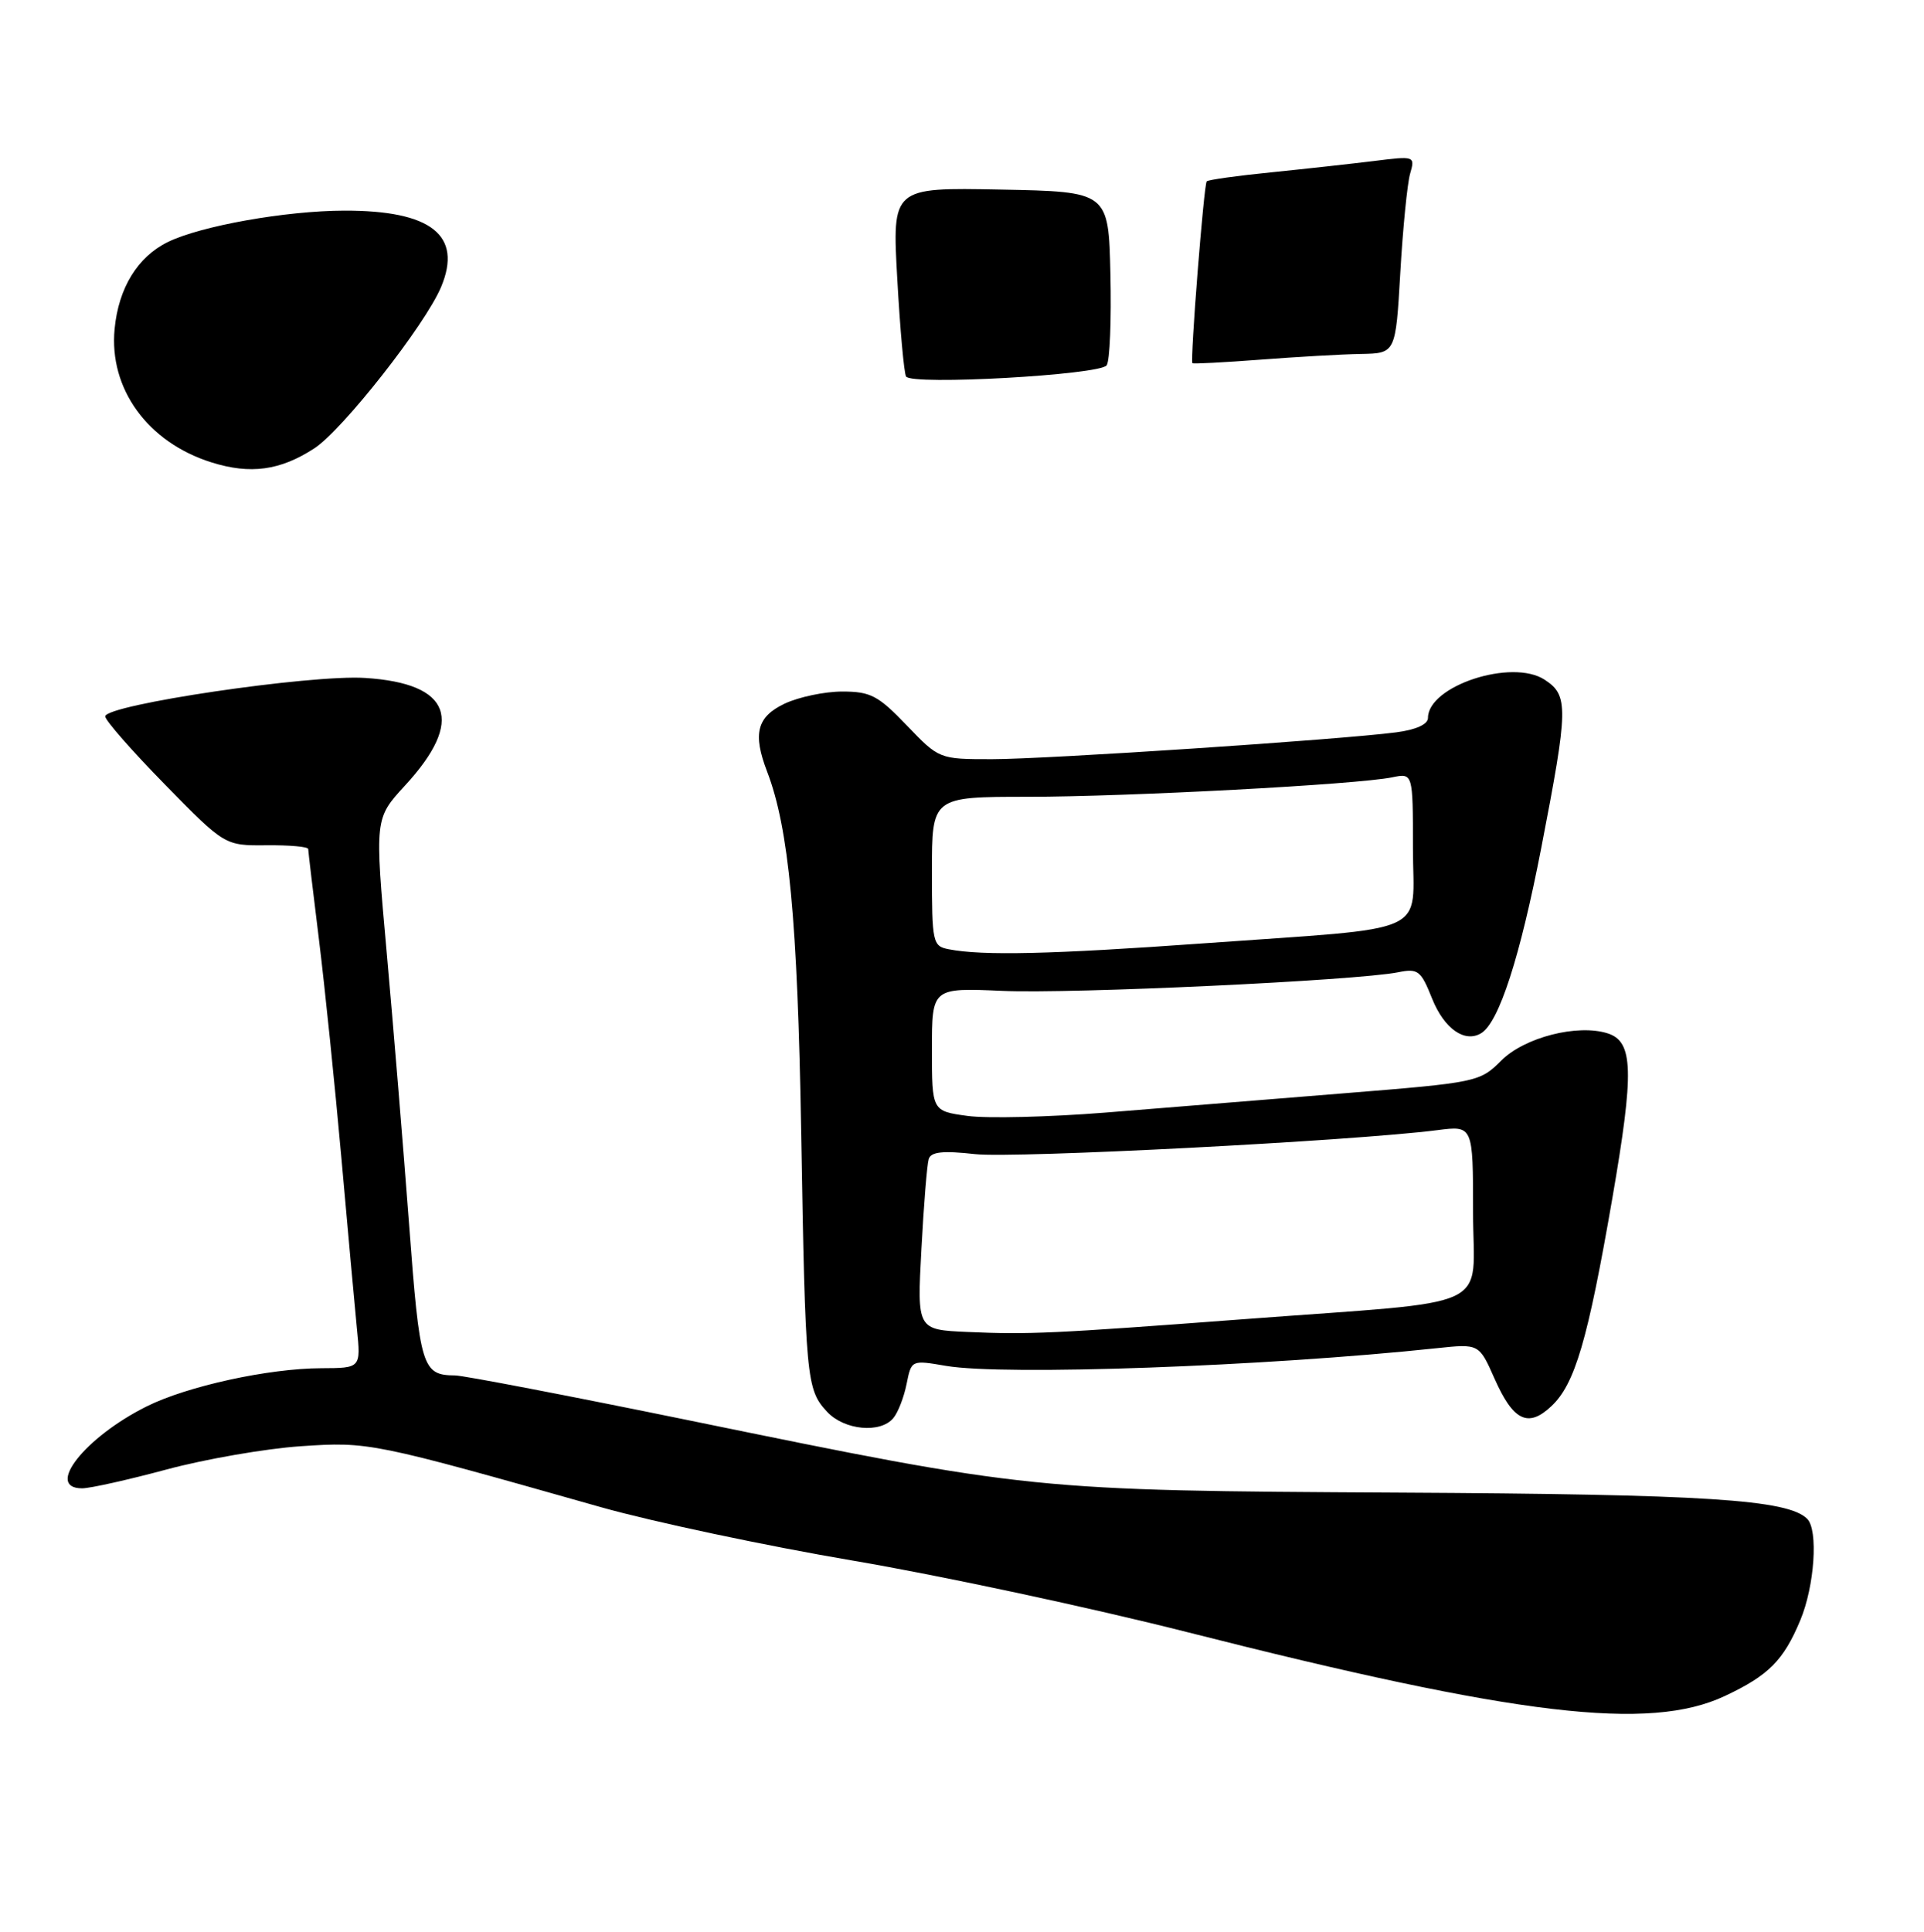 <?xml version="1.0" encoding="UTF-8" standalone="no"?>
<!DOCTYPE svg PUBLIC "-//W3C//DTD SVG 1.1//EN" "http://www.w3.org/Graphics/SVG/1.1/DTD/svg11.dtd" >
<svg xmlns="http://www.w3.org/2000/svg" xmlns:xlink="http://www.w3.org/1999/xlink" version="1.1" viewBox="0 0 256 257">
 <g >
 <path fill="currentColor"
d=" M 229.50 225.63 C 235.31 222.90 237.31 220.90 239.54 215.55 C 241.44 211.01 241.95 203.55 240.46 202.06 C 237.89 199.49 227.01 198.79 186.00 198.57 C 137.30 198.30 137.22 198.29 91.55 188.93 C 75.62 185.67 61.67 182.99 60.55 182.98 C 56.16 182.95 55.86 181.95 54.43 162.88 C 53.67 152.77 52.33 136.49 51.45 126.69 C 49.85 108.89 49.85 108.89 53.89 104.50 C 61.87 95.84 60.05 90.92 48.58 90.19 C 41.30 89.72 14.00 93.76 14.00 95.31 C 14.00 95.83 17.58 99.92 21.96 104.38 C 29.91 112.50 29.91 112.50 35.46 112.45 C 38.51 112.42 41.00 112.64 41.01 112.95 C 41.01 113.25 41.66 118.67 42.44 125.00 C 43.22 131.32 44.56 144.38 45.42 154.00 C 46.27 163.62 47.21 173.86 47.49 176.75 C 48.02 182.00 48.02 182.00 42.76 182.02 C 35.74 182.04 24.89 184.41 19.50 187.11 C 11.28 191.21 5.94 198.00 10.93 198.00 C 11.99 198.00 17.05 196.87 22.18 195.49 C 27.31 194.11 35.33 192.72 40.00 192.40 C 49.09 191.79 49.44 191.86 80.00 200.52 C 86.88 202.46 101.95 205.66 113.50 207.62 C 125.05 209.58 145.07 213.86 158.00 217.14 C 201.99 228.29 219.44 230.36 229.50 225.63 Z  M 118.87 188.65 C 119.49 187.91 120.28 185.87 120.63 184.11 C 121.27 180.92 121.27 180.92 125.88 181.71 C 133.61 183.03 168.40 181.78 191.15 179.36 C 196.80 178.76 196.80 178.76 198.85 183.39 C 201.34 189.02 203.32 189.99 206.41 187.08 C 209.56 184.13 211.26 178.32 214.53 159.42 C 217.45 142.50 217.34 138.56 213.90 137.47 C 209.90 136.20 202.84 138.00 199.76 141.09 C 196.89 143.95 196.57 144.02 178.67 145.46 C 168.68 146.27 154.43 147.42 147.00 148.02 C 139.57 148.61 131.36 148.81 128.75 148.46 C 124.00 147.81 124.00 147.81 124.00 139.61 C 124.00 131.41 124.00 131.41 133.37 131.82 C 142.71 132.23 180.48 130.45 186.01 129.35 C 188.68 128.81 189.06 129.11 190.55 132.85 C 192.16 136.87 194.91 138.79 197.10 137.44 C 199.46 135.98 202.26 127.31 205.08 112.77 C 208.69 94.13 208.72 92.52 205.53 90.43 C 201.19 87.58 190.00 91.24 190.00 95.51 C 190.00 96.36 188.41 97.09 185.75 97.43 C 178.26 98.41 139.22 101.00 131.97 101.00 C 124.97 101.00 124.96 100.99 120.65 96.50 C 116.86 92.54 115.83 92.00 112.07 92.00 C 109.72 92.00 106.27 92.73 104.40 93.61 C 100.70 95.37 100.13 97.61 102.08 102.68 C 104.96 110.19 106.12 122.46 106.60 150.50 C 107.16 183.53 107.29 184.86 110.05 187.82 C 112.33 190.27 117.15 190.73 118.87 188.65 Z  M 41.82 59.65 C 45.58 57.21 56.59 43.20 58.69 38.18 C 61.58 31.30 57.38 27.99 45.80 28.02 C 38.03 28.04 26.71 30.05 22.33 32.20 C 18.31 34.17 15.77 38.31 15.25 43.76 C 14.48 51.72 19.66 58.85 28.13 61.51 C 33.30 63.14 37.28 62.60 41.82 59.65 Z  M 120.56 50.09 C 120.29 49.66 119.76 43.83 119.39 37.13 C 118.70 24.94 118.70 24.94 133.10 25.22 C 147.50 25.50 147.50 25.50 147.75 36.50 C 147.89 42.55 147.67 48.00 147.25 48.60 C 146.38 49.88 121.29 51.29 120.56 50.09 Z  M 158.66 48.32 C 158.33 48.00 160.18 24.53 160.56 24.13 C 160.75 23.92 164.61 23.38 169.13 22.93 C 173.65 22.47 179.81 21.79 182.82 21.42 C 188.25 20.74 188.30 20.76 187.62 23.12 C 187.25 24.43 186.66 30.34 186.32 36.25 C 185.70 47.00 185.70 47.00 181.10 47.09 C 178.57 47.13 172.53 47.48 167.68 47.85 C 162.82 48.22 158.77 48.43 158.66 48.32 Z  M 128.76 177.20 C 122.02 176.91 122.02 176.91 122.60 166.20 C 122.91 160.32 123.35 154.91 123.57 154.20 C 123.87 153.23 125.44 153.06 129.74 153.54 C 135.01 154.12 180.04 151.79 191.25 150.35 C 196.00 149.74 196.00 149.74 196.00 161.26 C 196.00 174.59 199.55 172.93 165.50 175.50 C 140.02 177.42 136.94 177.56 128.76 177.20 Z  M 126.25 126.29 C 124.10 125.88 124.00 125.43 124.00 115.93 C 124.00 106.00 124.00 106.00 136.75 106.00 C 150.17 105.99 180.57 104.37 185.25 103.41 C 188.00 102.84 188.00 102.84 188.00 112.83 C 188.00 124.63 190.99 123.28 160.00 125.51 C 139.95 126.95 130.77 127.17 126.25 126.29 Z "/>
</g>
</svg>
